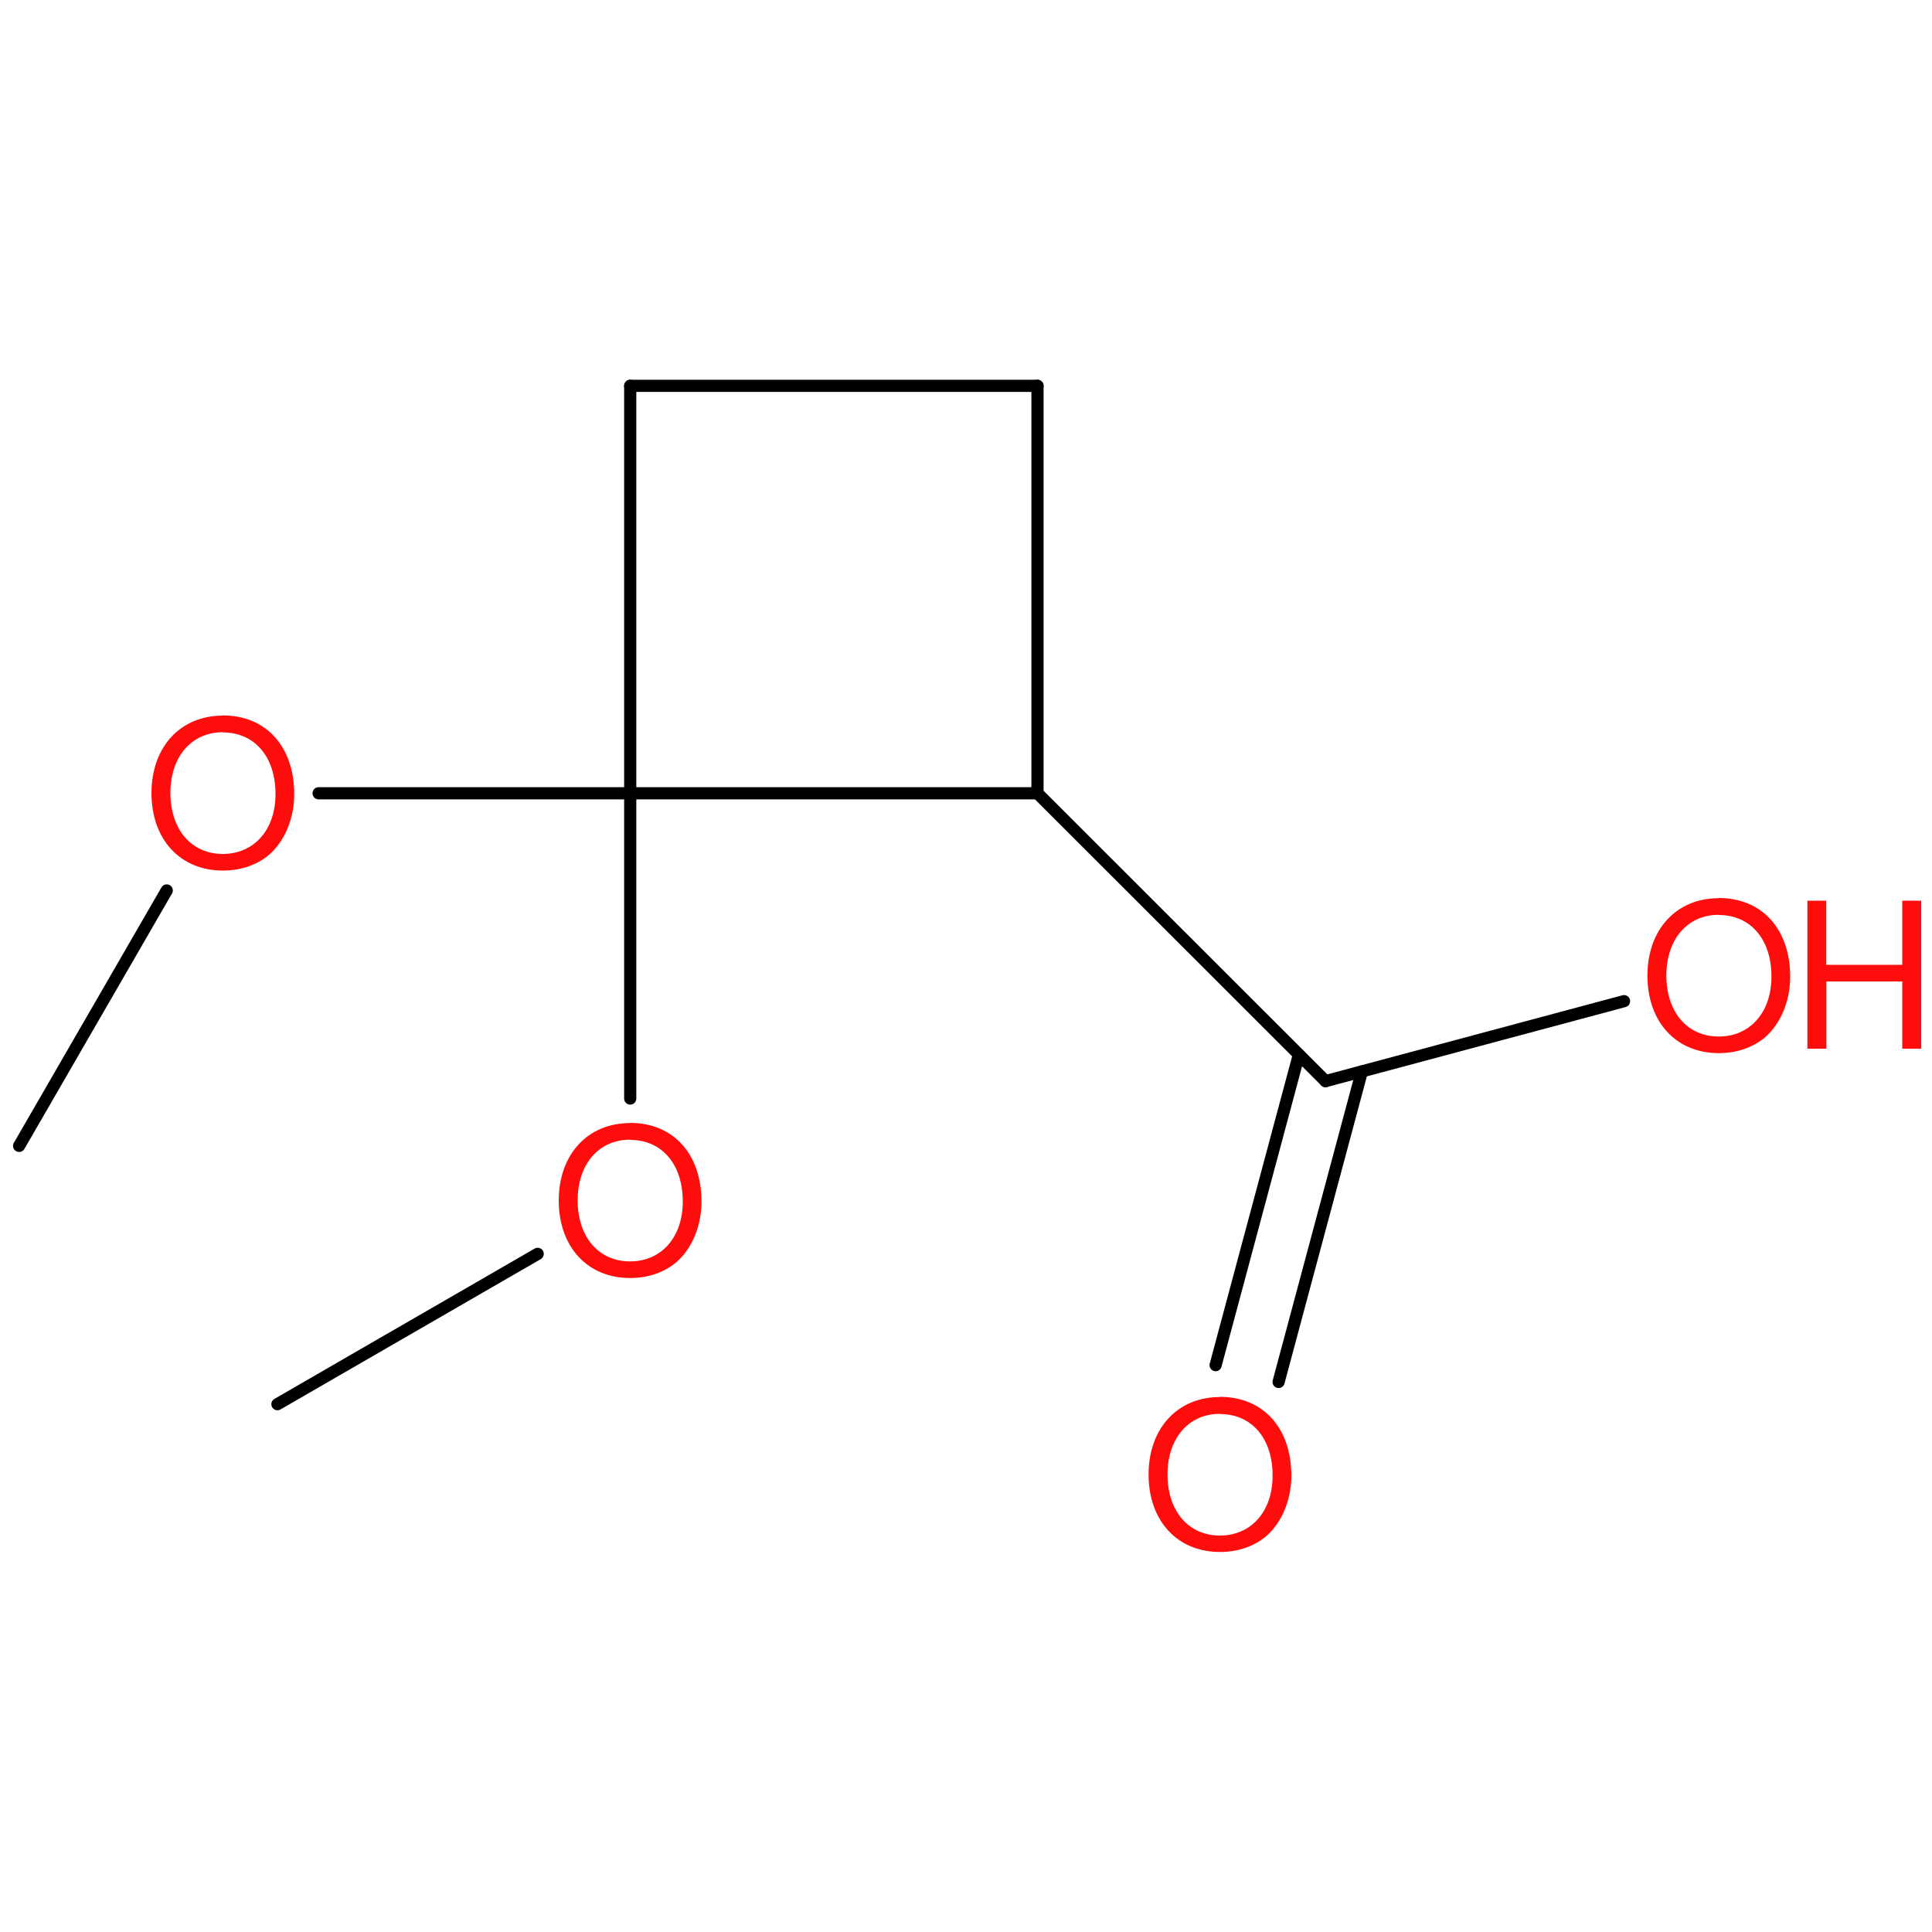 <?xml version='1.0' encoding='UTF-8'?>
<!DOCTYPE svg PUBLIC "-//W3C//DTD SVG 1.1//EN" "http://www.w3.org/Graphics/SVG/1.1/DTD/svg11.dtd">
<svg version='1.2' xmlns='http://www.w3.org/2000/svg' xmlns:xlink='http://www.w3.org/1999/xlink' width='100.0mm' height='100.0mm' viewBox='0 0 100.0 100.0'>
  <desc>Generated by the Chemistry Development Kit (http://github.com/cdk)</desc>
  <g stroke-linecap='round' stroke-linejoin='round' stroke='#000000' stroke-width='.63' fill='#FF0D0D'>
    <rect x='.0' y='.0' width='100.0' height='100.0' fill='none' stroke='none'/>
    <g id='mol1' class='mol'>
      <line id='mol1bnd1' class='bond' x1='.99' y1='59.31' x2='8.63' y2='46.09'/>
      <line id='mol1bnd2' class='bond' x1='16.49' y1='41.06' x2='32.62' y2='41.06'/>
      <line id='mol1bnd3' class='bond' x1='32.62' y1='41.06' x2='32.62' y2='19.97'/>
      <line id='mol1bnd4' class='bond' x1='32.62' y1='19.97' x2='53.7' y2='19.97'/>
      <line id='mol1bnd5' class='bond' x1='53.7' y1='19.97' x2='53.7' y2='41.06'/>
      <line id='mol1bnd6' class='bond' x1='32.62' y1='41.06' x2='53.7' y2='41.06'/>
      <line id='mol1bnd7' class='bond' x1='53.7' y1='41.06' x2='68.61' y2='55.96'/>
      <g id='mol1bnd8' class='bond'>
        <line x1='70.49' y1='55.46' x2='66.18' y2='71.53'/>
        <line x1='67.23' y1='54.59' x2='62.92' y2='70.66'/>
      </g>
      <line id='mol1bnd9' class='bond' x1='68.61' y1='55.96' x2='84.06' y2='51.82'/>
      <line id='mol1bnd10' class='bond' x1='32.62' y1='41.06' x2='32.62' y2='56.86'/>
      <line id='mol1bnd11' class='bond' x1='27.83' y1='64.9' x2='14.36' y2='72.68'/>
      <path id='mol1atm2' class='atom' d='M11.53 37.04c-2.2 .0 -3.69 1.63 -3.69 4.01c.0 2.4 1.49 4.01 3.69 4.01c.93 .0 1.75 -.28 2.39 -.81c.82 -.71 1.31 -1.89 1.31 -3.14c.0 -2.46 -1.45 -4.08 -3.7 -4.08zM11.53 37.91c1.65 .0 2.73 1.26 2.73 3.19c.0 1.84 -1.1 3.1 -2.73 3.1c-1.62 .0 -2.71 -1.26 -2.71 -3.16c.0 -1.88 1.1 -3.14 2.71 -3.14z' stroke='none'/>
      <path id='mol1atm8' class='atom' d='M63.14 72.31c-2.2 .0 -3.69 1.63 -3.69 4.01c.0 2.4 1.49 4.01 3.69 4.01c.93 .0 1.75 -.28 2.39 -.81c.82 -.71 1.31 -1.89 1.31 -3.14c.0 -2.46 -1.45 -4.08 -3.7 -4.08zM63.14 73.19c1.65 .0 2.73 1.26 2.73 3.19c.0 1.84 -1.1 3.1 -2.73 3.1c-1.62 .0 -2.71 -1.26 -2.71 -3.16c.0 -1.88 1.1 -3.14 2.71 -3.14z' stroke='none'/>
      <g id='mol1atm9' class='atom'>
        <path d='M88.96 46.49c-2.2 .0 -3.69 1.63 -3.69 4.01c.0 2.4 1.49 4.01 3.69 4.01c.93 .0 1.75 -.28 2.39 -.81c.82 -.71 1.31 -1.89 1.31 -3.14c.0 -2.46 -1.45 -4.08 -3.7 -4.08zM88.96 47.36c1.65 .0 2.73 1.26 2.73 3.19c.0 1.84 -1.1 3.1 -2.73 3.1c-1.62 .0 -2.71 -1.26 -2.71 -3.16c.0 -1.88 1.1 -3.14 2.71 -3.14z' stroke='none'/>
        <path d='M98.46 50.8v3.48h.98v-7.66h-.98v3.32h-3.94v-3.32h-.97v7.66h.98v-3.48h3.93z' stroke='none'/>
      </g>
      <path id='mol1atm10' class='atom' d='M32.61 58.13c-2.2 .0 -3.69 1.63 -3.69 4.01c.0 2.4 1.49 4.01 3.69 4.01c.93 .0 1.75 -.28 2.39 -.81c.82 -.71 1.31 -1.89 1.31 -3.14c.0 -2.46 -1.45 -4.08 -3.7 -4.08zM32.61 59.0c1.65 .0 2.73 1.26 2.73 3.19c.0 1.84 -1.1 3.1 -2.73 3.1c-1.62 .0 -2.71 -1.26 -2.71 -3.16c.0 -1.88 1.1 -3.14 2.71 -3.14z' stroke='none'/>
    </g>
  </g>
</svg>
